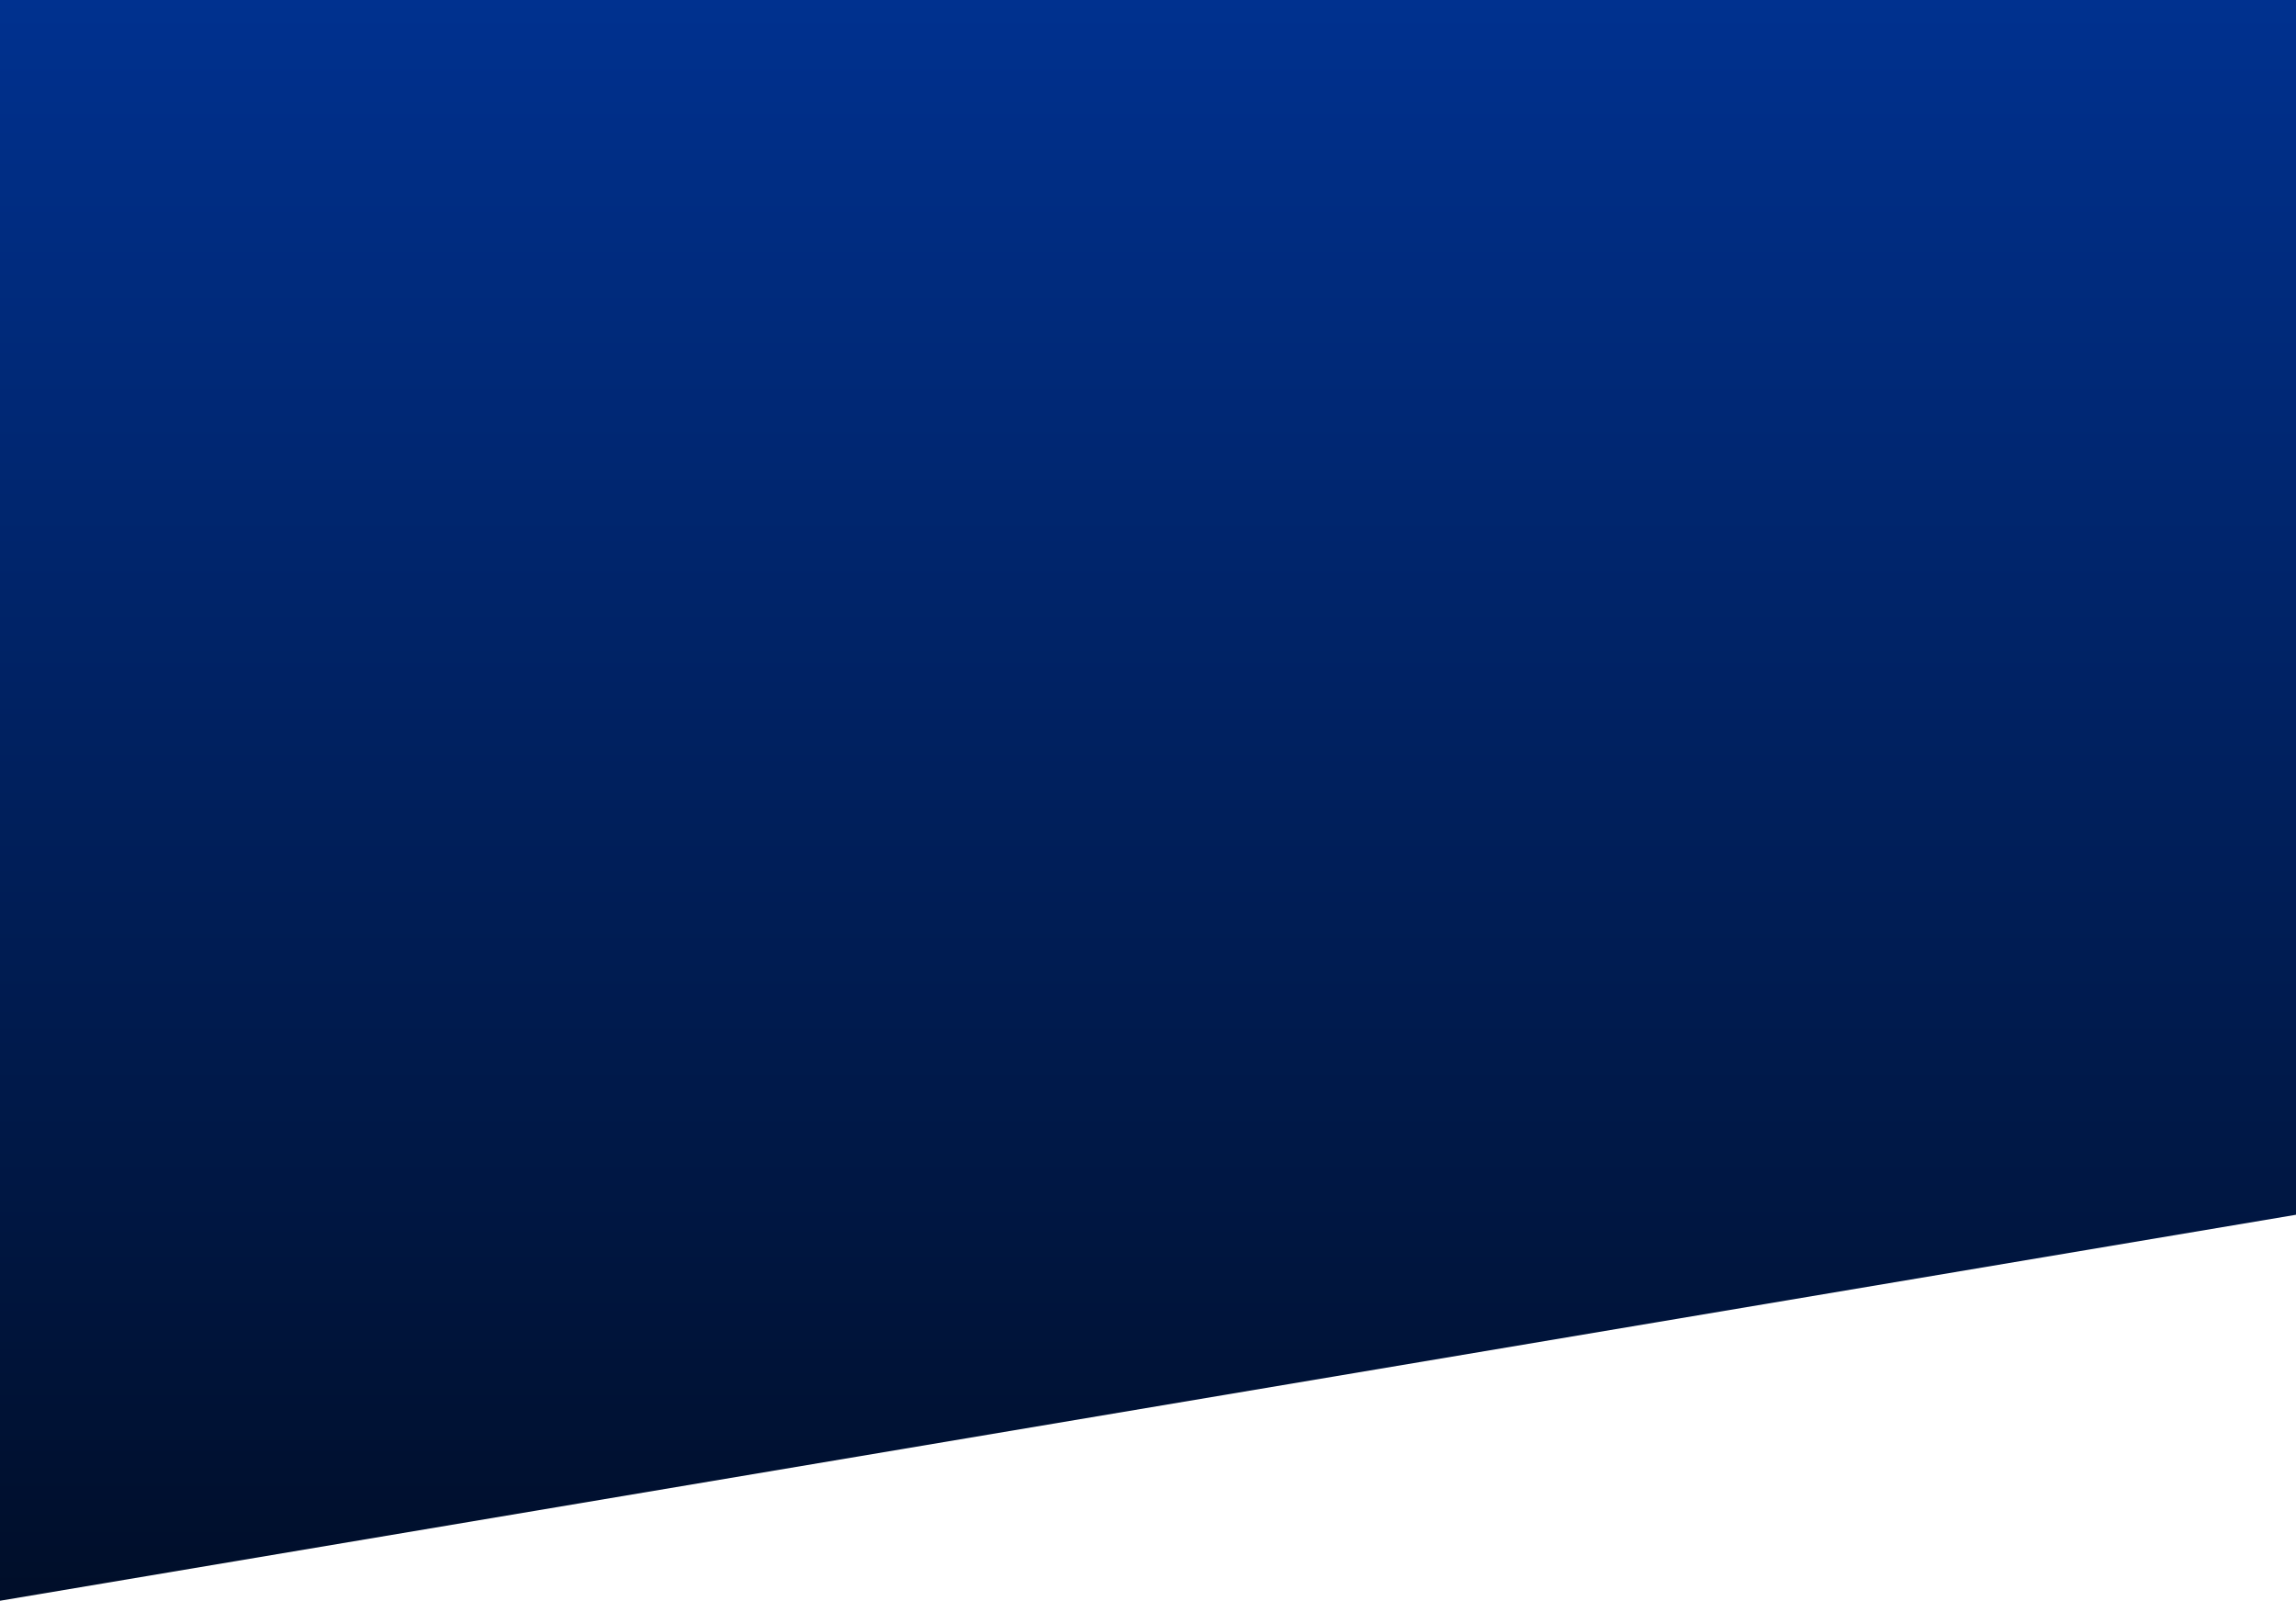 <svg width="1512" height="1054" viewBox="0 0 1512 1054" fill="none" xmlns="http://www.w3.org/2000/svg">
<path d="M0 1054V0H1514V799.517L0 1054Z" fill="url(#paint0_linear_451_21)"/>
<defs>
<linearGradient id="paint0_linear_451_21" x1="757" y1="0" x2="757" y2="1054" gradientUnits="userSpaceOnUse">
<stop stop-color="#00318F"/>
<stop offset="1" stop-color="#000E29"/>
</linearGradient>
</defs>
</svg>
